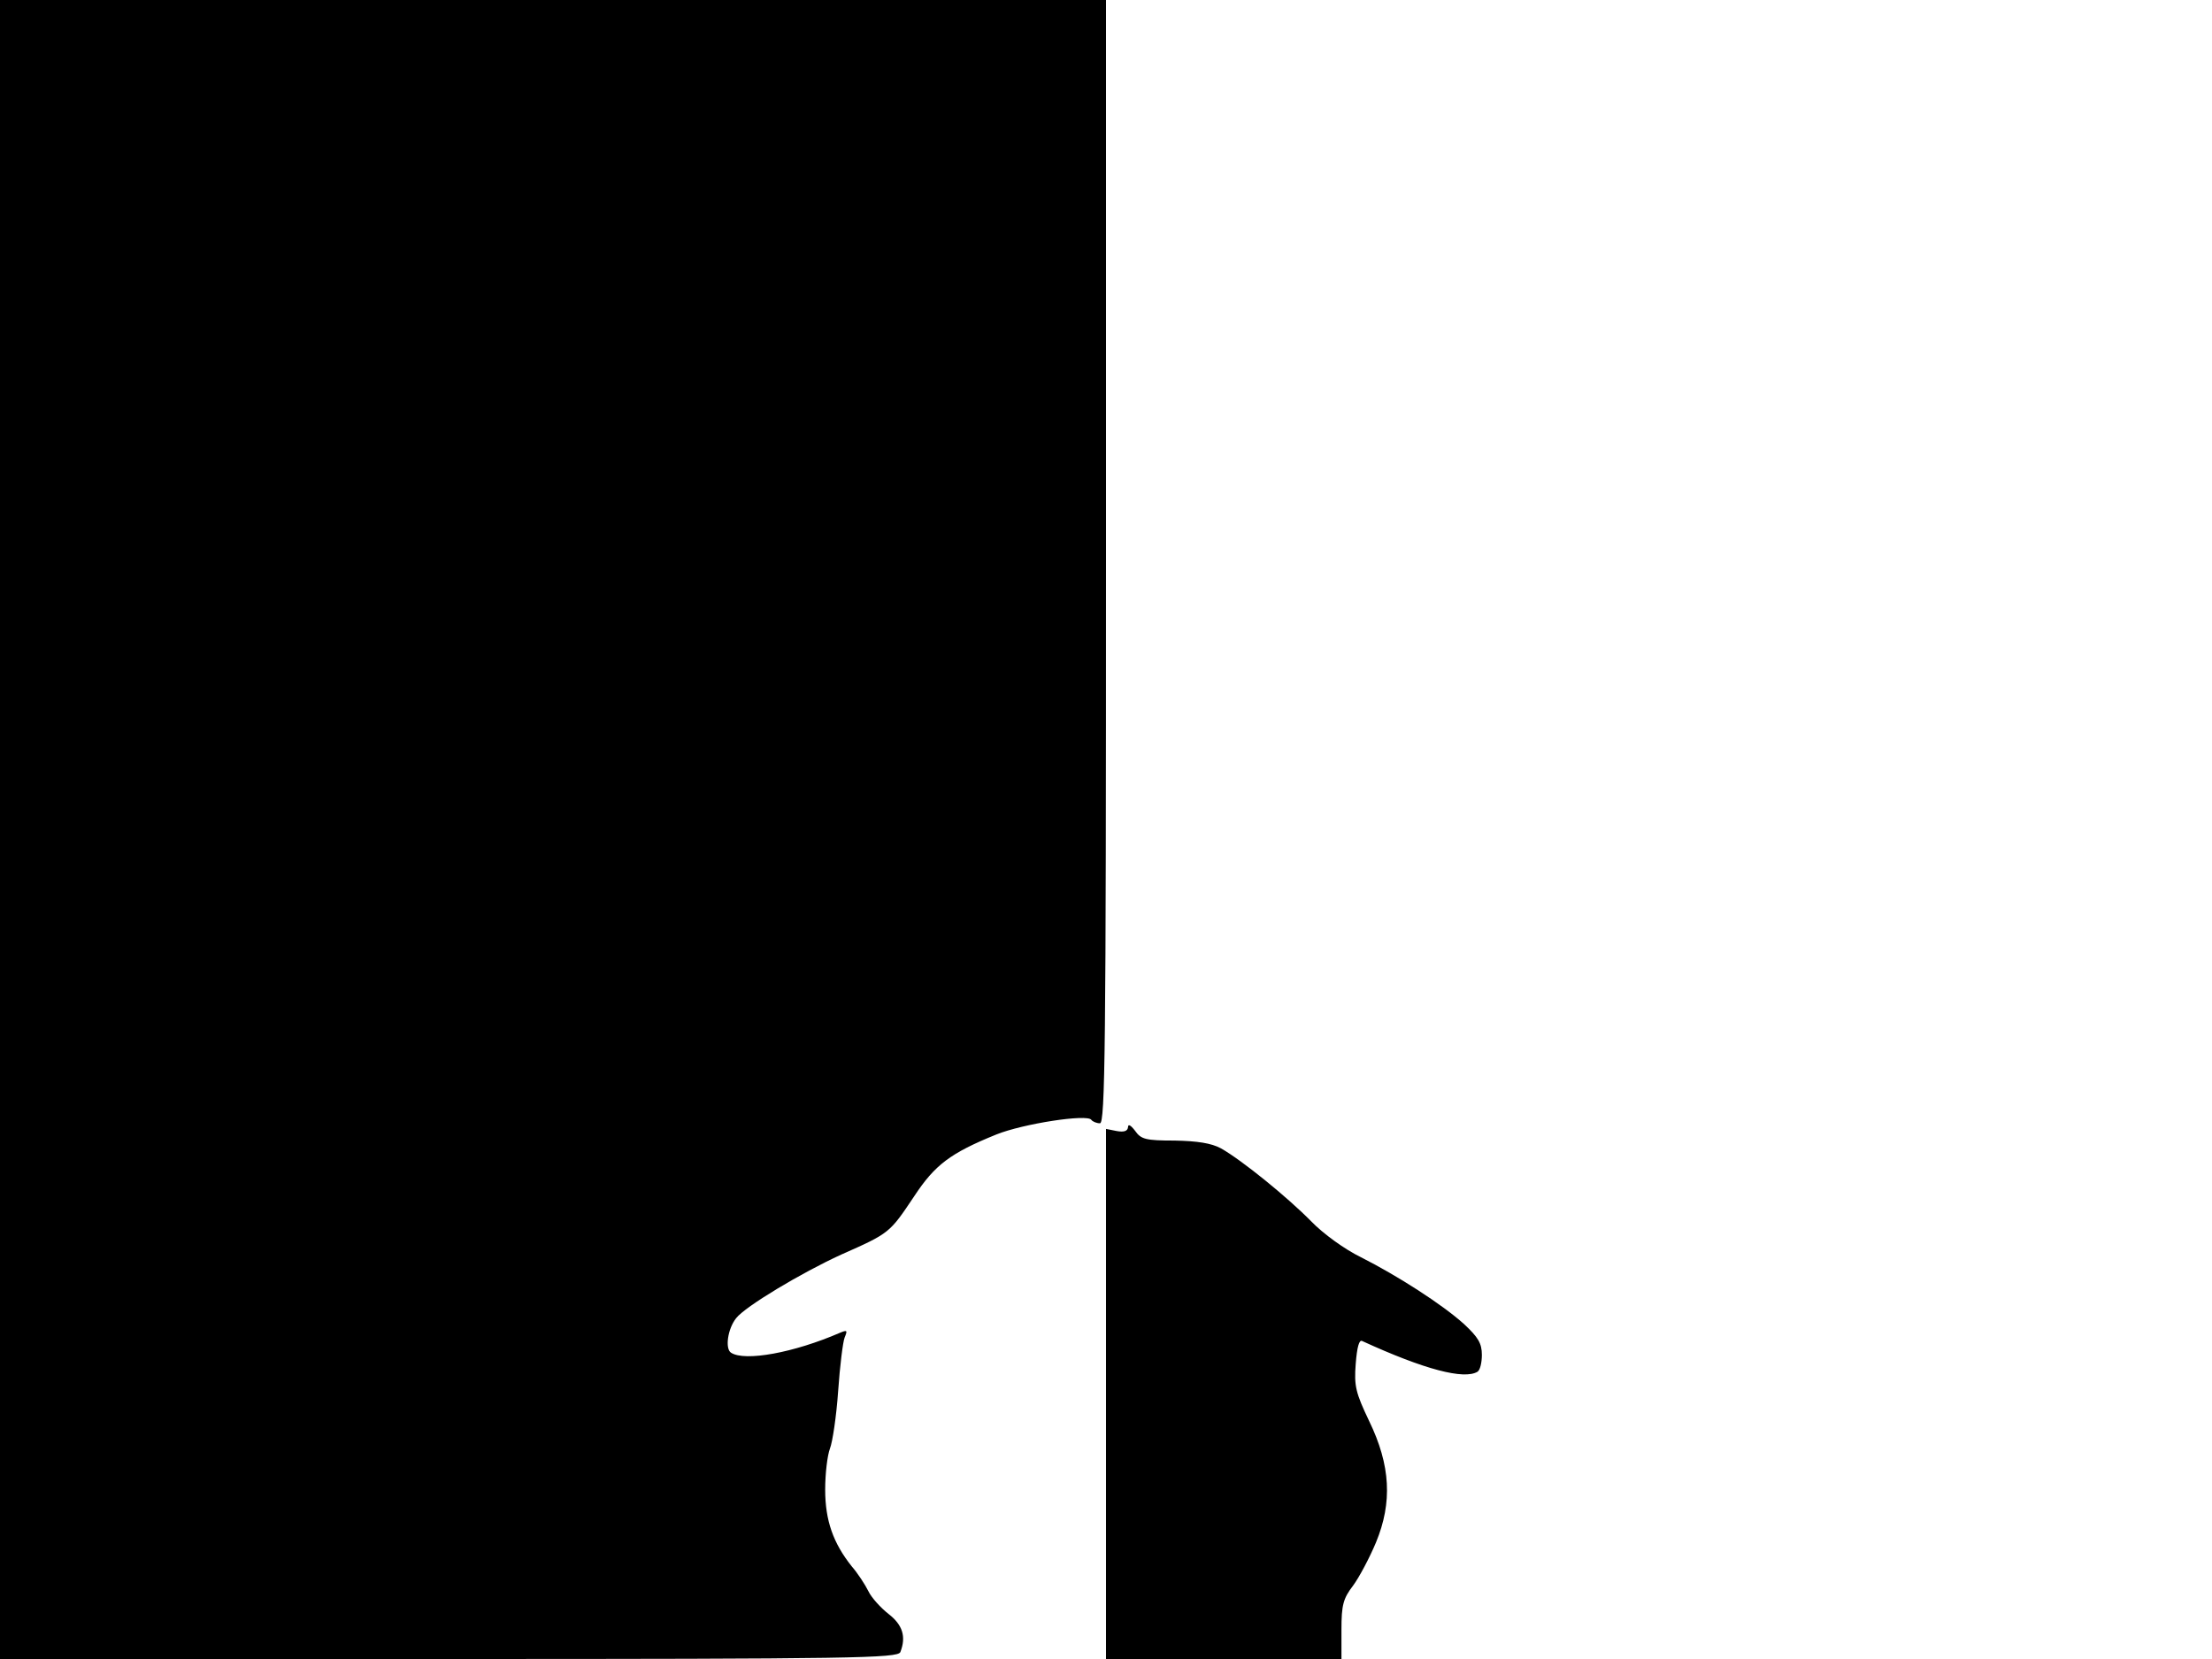 <svg xmlns="http://www.w3.org/2000/svg" width="682.667" height="512" version="1.0" viewBox="0 0 512 384"><path d="M0 192v192h103.9c93.8 0 103.9-.2 104.5-1.6 1.4-3.6.5-6.3-2.7-8.8-1.8-1.4-4-3.8-4.7-5.3-.8-1.6-2.5-4.2-3.9-5.8-4.2-5.3-6.1-10.5-6.1-17.7 0-3.7.5-7.9 1.1-9.5.6-1.5 1.5-7.5 1.9-13.3s1.1-11.4 1.5-12.4c.7-1.7.6-1.8-1.1-1.1-10.6 4.6-22 6.7-25.2 4.6-1.4-.9-.8-5.5 1.2-8 2.1-2.7 15.1-10.5 24.3-14.7 11.3-5 11.2-5 16.9-13.5 4.8-7.3 8.4-10 19-14.3 6.2-2.5 21.1-4.8 22-3.4.3.4 1.2.8 2 .8 1.2 0 1.4-17.5 1.4-130V0H0zm261.1 68.9c-.1.9-.9 1.2-2.6.9l-2.5-.5V384h54.5v-6.8c0-5.7.4-7.2 2.7-10.2 1.4-1.9 3.8-6.4 5.3-10 3.8-9.2 3.4-17.8-1.6-28.1-3.1-6.5-3.5-8.1-3.1-13.2.3-3.9.8-5.7 1.5-5.3 14.4 6.6 23.6 9 26.7 7.1.6-.4 1-2.1 1-3.9 0-2.7-.9-4.1-4.1-7.1-5.1-4.6-15.4-11.2-23.9-15.5-3.7-1.8-8.7-5.4-11.5-8.3-5.5-5.6-16.1-14.2-20.9-16.9-2.2-1.2-5.5-1.7-10.7-1.8-6.8 0-7.8-.3-9.2-2.3-1-1.3-1.6-1.6-1.6-.8"/></svg>